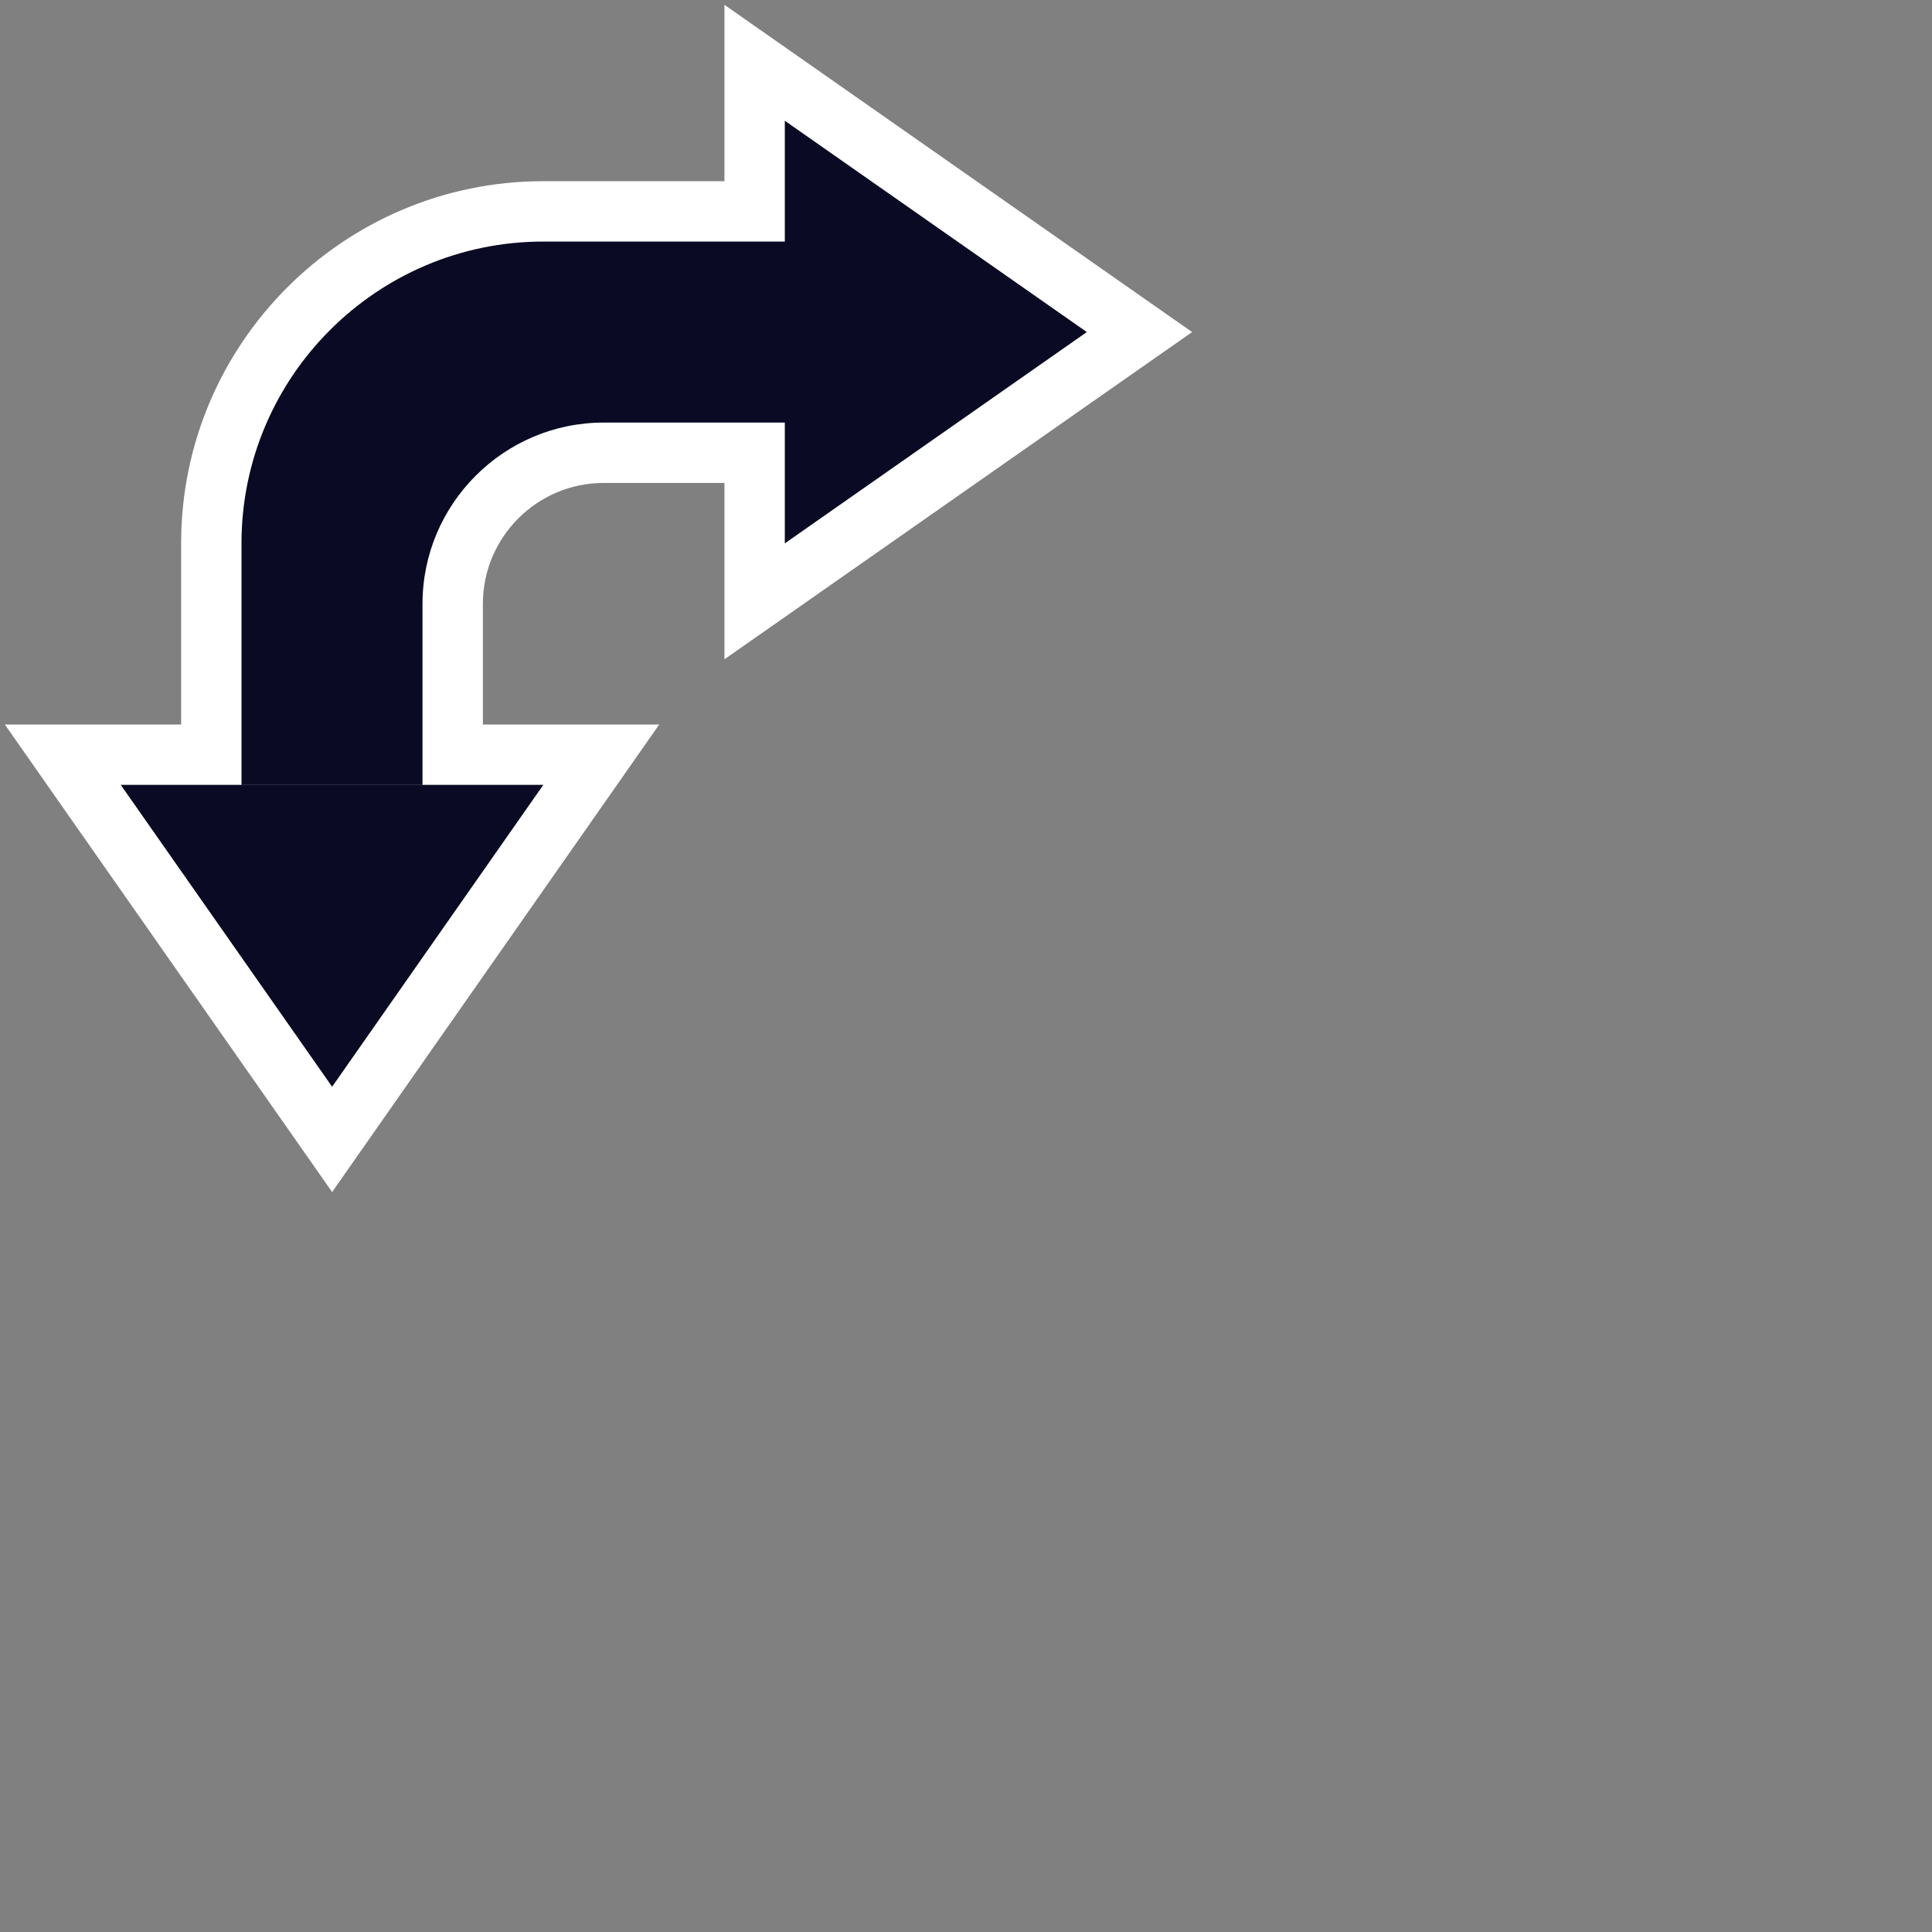 <svg xmlns="http://www.w3.org/2000/svg" xmlns:xlink="http://www.w3.org/1999/xlink" width="32" height="32" viewBox="0 0 32 32">
  <rect x="0" y="0" width="32" height="32" fill="#808080" stroke="none"/>
  <defs>
    <clipPath id="clip-Mesa_de_trabajo_2">
      <rect width="32" height="32"/>
    </clipPath>
  </defs>
  <g id="Mesa_de_trabajo_2" data-name="Mesa de trabajo – 2" clip-path="url(#clip-Mesa_de_trabajo_2)">
    <g id="Unión_51" data-name="Unión 51" transform="translate(6355 8585)" fill="#0a0a24">
      <path d="M -6349.499 -8566.128 L -6349.909 -8566.713 L -6353.409 -8571.713 L -6353.96 -8572.5 L -6353 -8572.5 L -6351.5 -8572.5 L -6351.5 -8576.002 C -6351.5 -8579.033 -6349.033 -8581.499 -6346.001 -8581.499 L -6342.501 -8581.499 L -6342.501 -8583 L -6342.501 -8583.96 L -6341.714 -8583.41 L -6336.712 -8579.91 L -6336.127 -8579.5 L -6336.712 -8579.09 L -6341.714 -8575.59 L -6342.501 -8575.04 L -6342.501 -8576 L -6342.501 -8577.501 L -6345.001 -8577.501 C -6346.38 -8577.501 -6347.502 -8576.378 -6347.502 -8574.998 L -6347.502 -8572.5 L -6346.001 -8572.5 L -6345.041 -8572.5 L -6345.591 -8571.714 L -6349.089 -8566.714 L -6349.499 -8566.128 Z" stroke="none"/>
      <path d="M -6349.499 -8567 L -6346.001 -8572 L -6353 -8572 L -6349.499 -8567 M -6348.002 -8572.002 L -6348.002 -8574.998 C -6348.002 -8576.652 -6346.656 -8578.001 -6345.001 -8578.001 L -6342.001 -8578.001 L -6342.001 -8576 L -6336.999 -8579.5 L -6342.001 -8583 L -6342.001 -8580.999 L -6346.001 -8580.999 C -6348.756 -8580.999 -6351 -8578.757 -6351 -8576.002 L -6351 -8572.002 L -6348.002 -8572.002 M -6349.499 -8565.256 L -6354.92 -8573 L -6352 -8573 L -6352 -8576.002 C -6352 -8579.309 -6349.309 -8581.999 -6346.001 -8581.999 L -6343.001 -8581.999 L -6343.001 -8584.92 L -6335.255 -8579.5 L -6343.001 -8574.08 L -6343.001 -8577.001 L -6345.001 -8577.001 C -6346.104 -8577.001 -6347.002 -8576.103 -6347.002 -8574.998 L -6347.002 -8573 L -6344.081 -8573 L -6349.499 -8565.256 Z" stroke="none" fill="#fff"/>
    </g>
  </g>
</svg>
